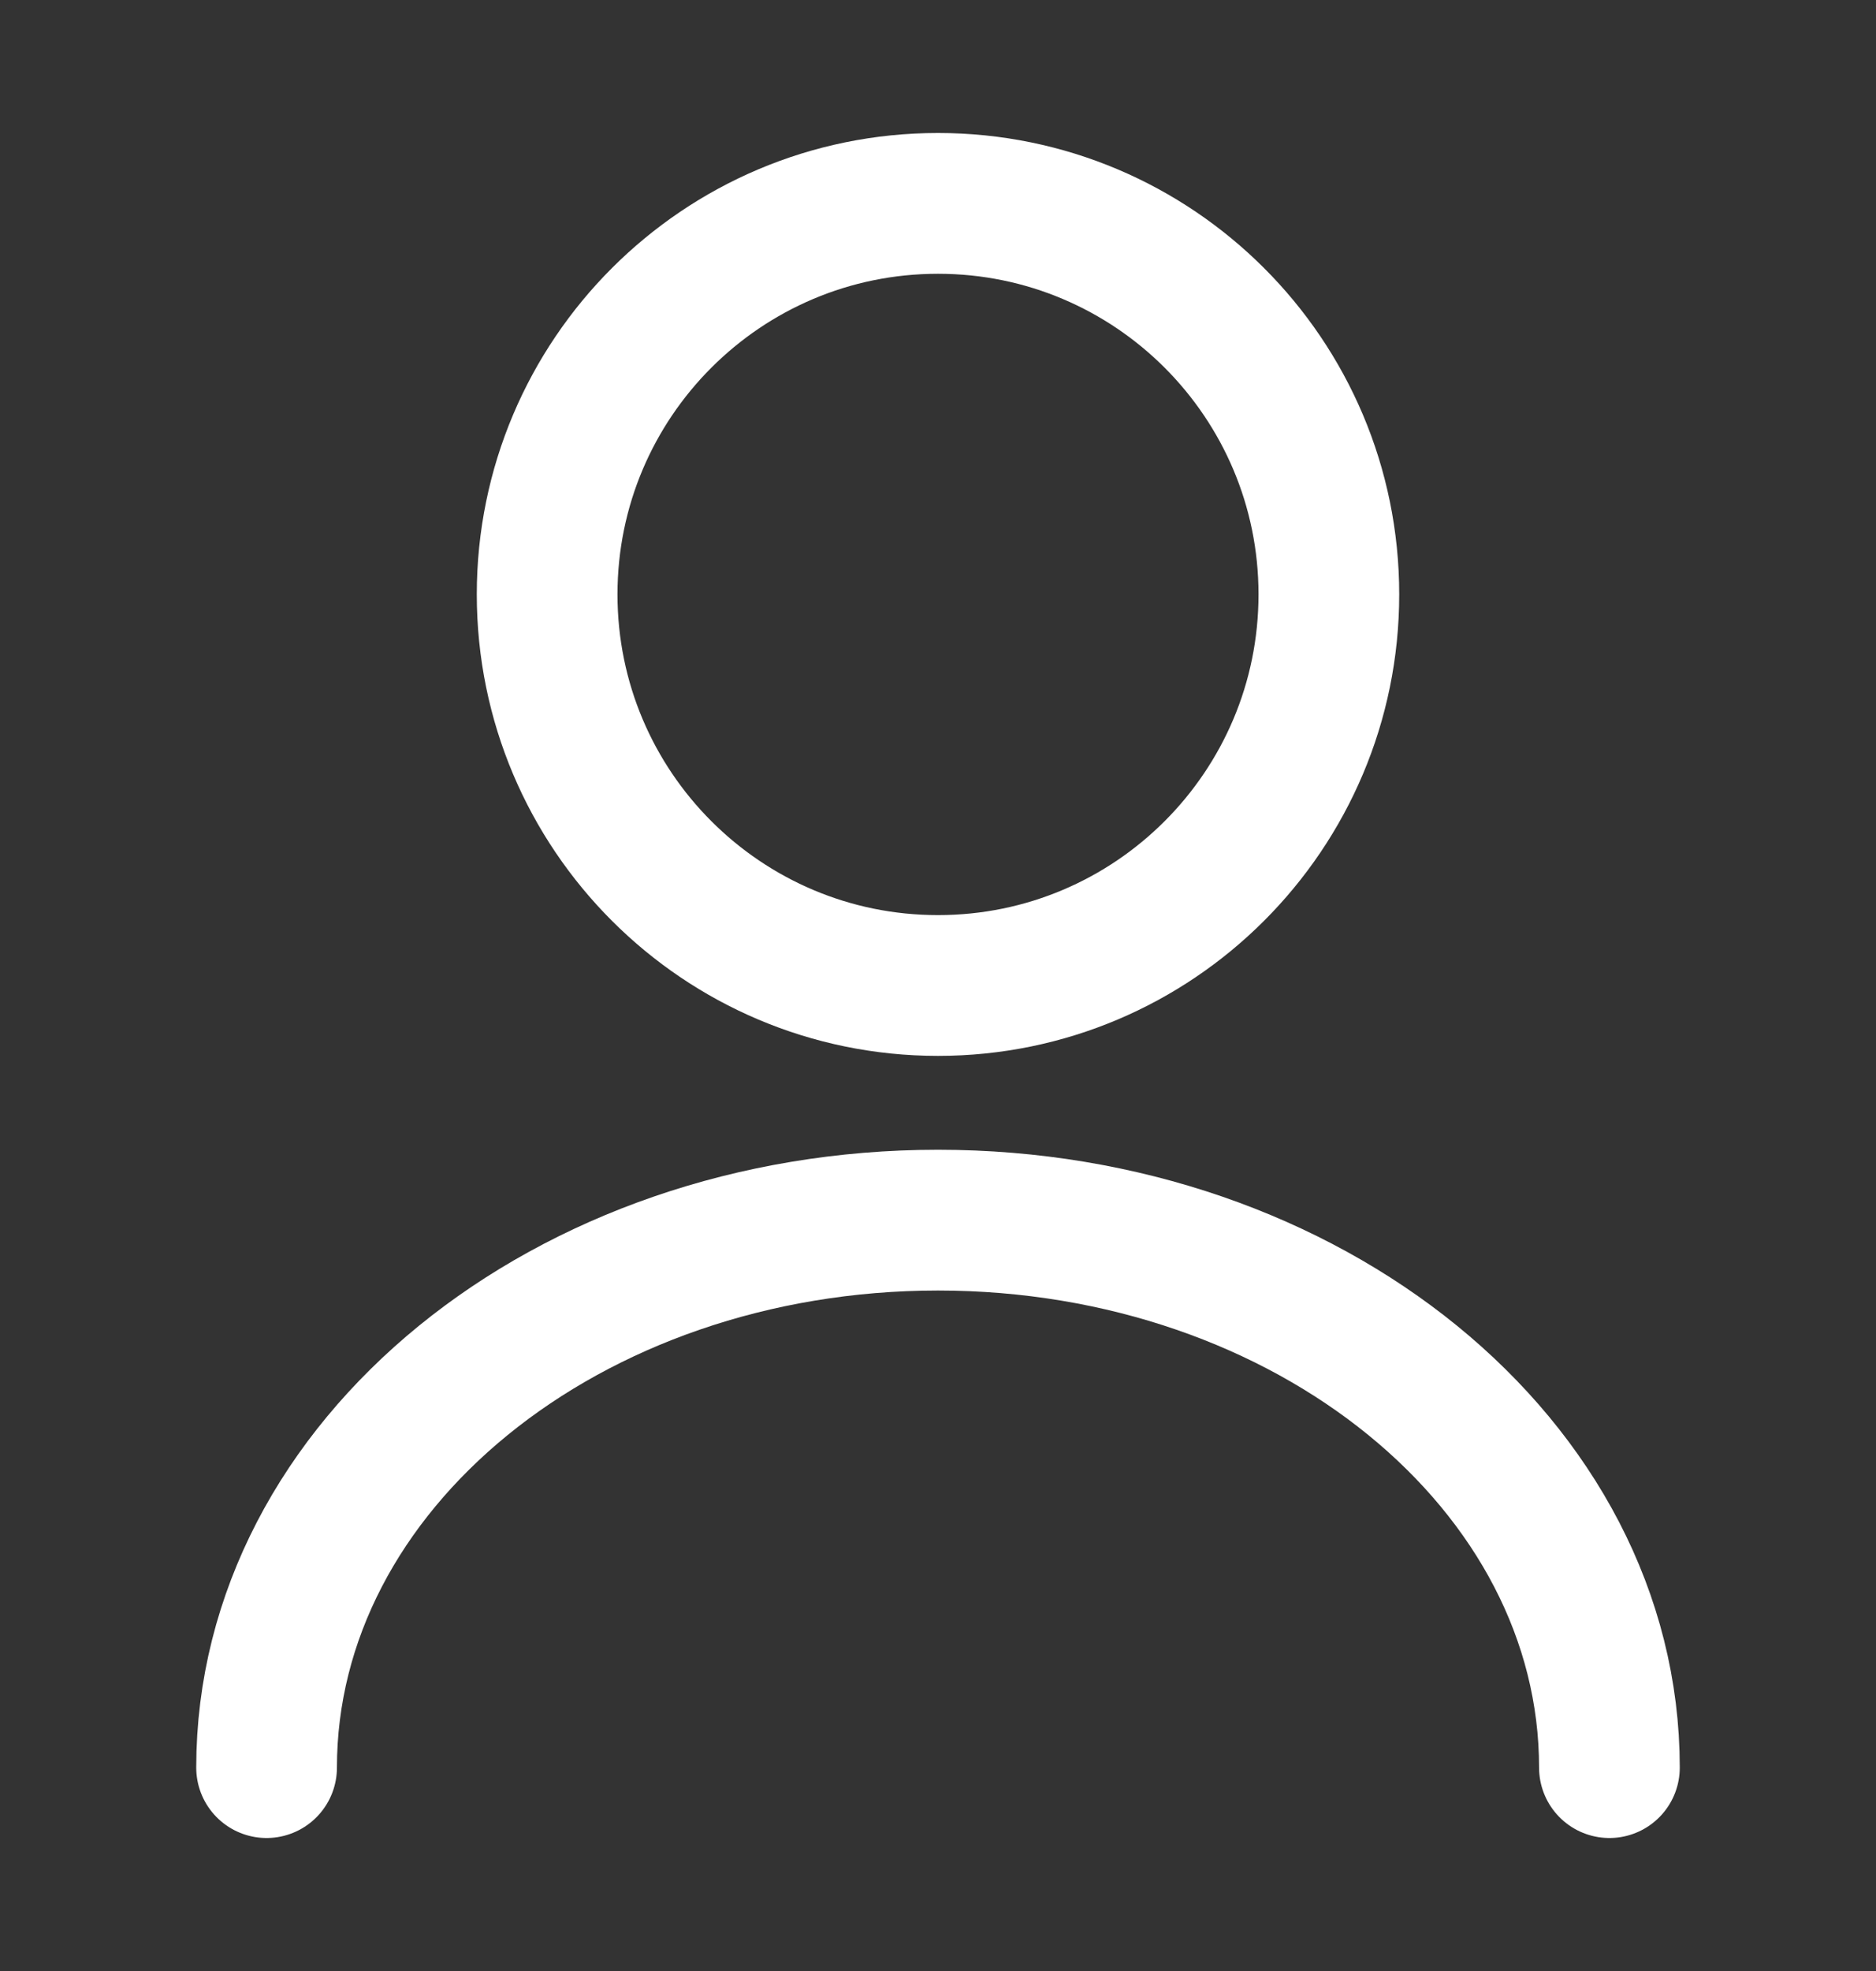 <svg width="20" height="21" viewBox="0 0 20 21" fill="none" xmlns="http://www.w3.org/2000/svg">
<rect x="0" y="0" width="20" height="21" fill="#333333" stroke="none"/>
<path d="M10 10.5C12.301 10.5 14.167 8.635 14.167 6.333C14.167 4.032 12.301 2.167 10 2.167C7.699 2.167 5.833 4.032 5.833 6.333C5.833 8.635 7.699 10.5 10 10.5Z" stroke="white" stroke-width="1.5" stroke-linecap="round" stroke-linejoin="round"/>
<path d="M17.158 18.833C17.158 15.608 13.95 13 10 13C6.05 13 2.842 15.608 2.842 18.833" stroke="white" stroke-width="1.5" stroke-linecap="round" stroke-linejoin="round"/>
</svg>
